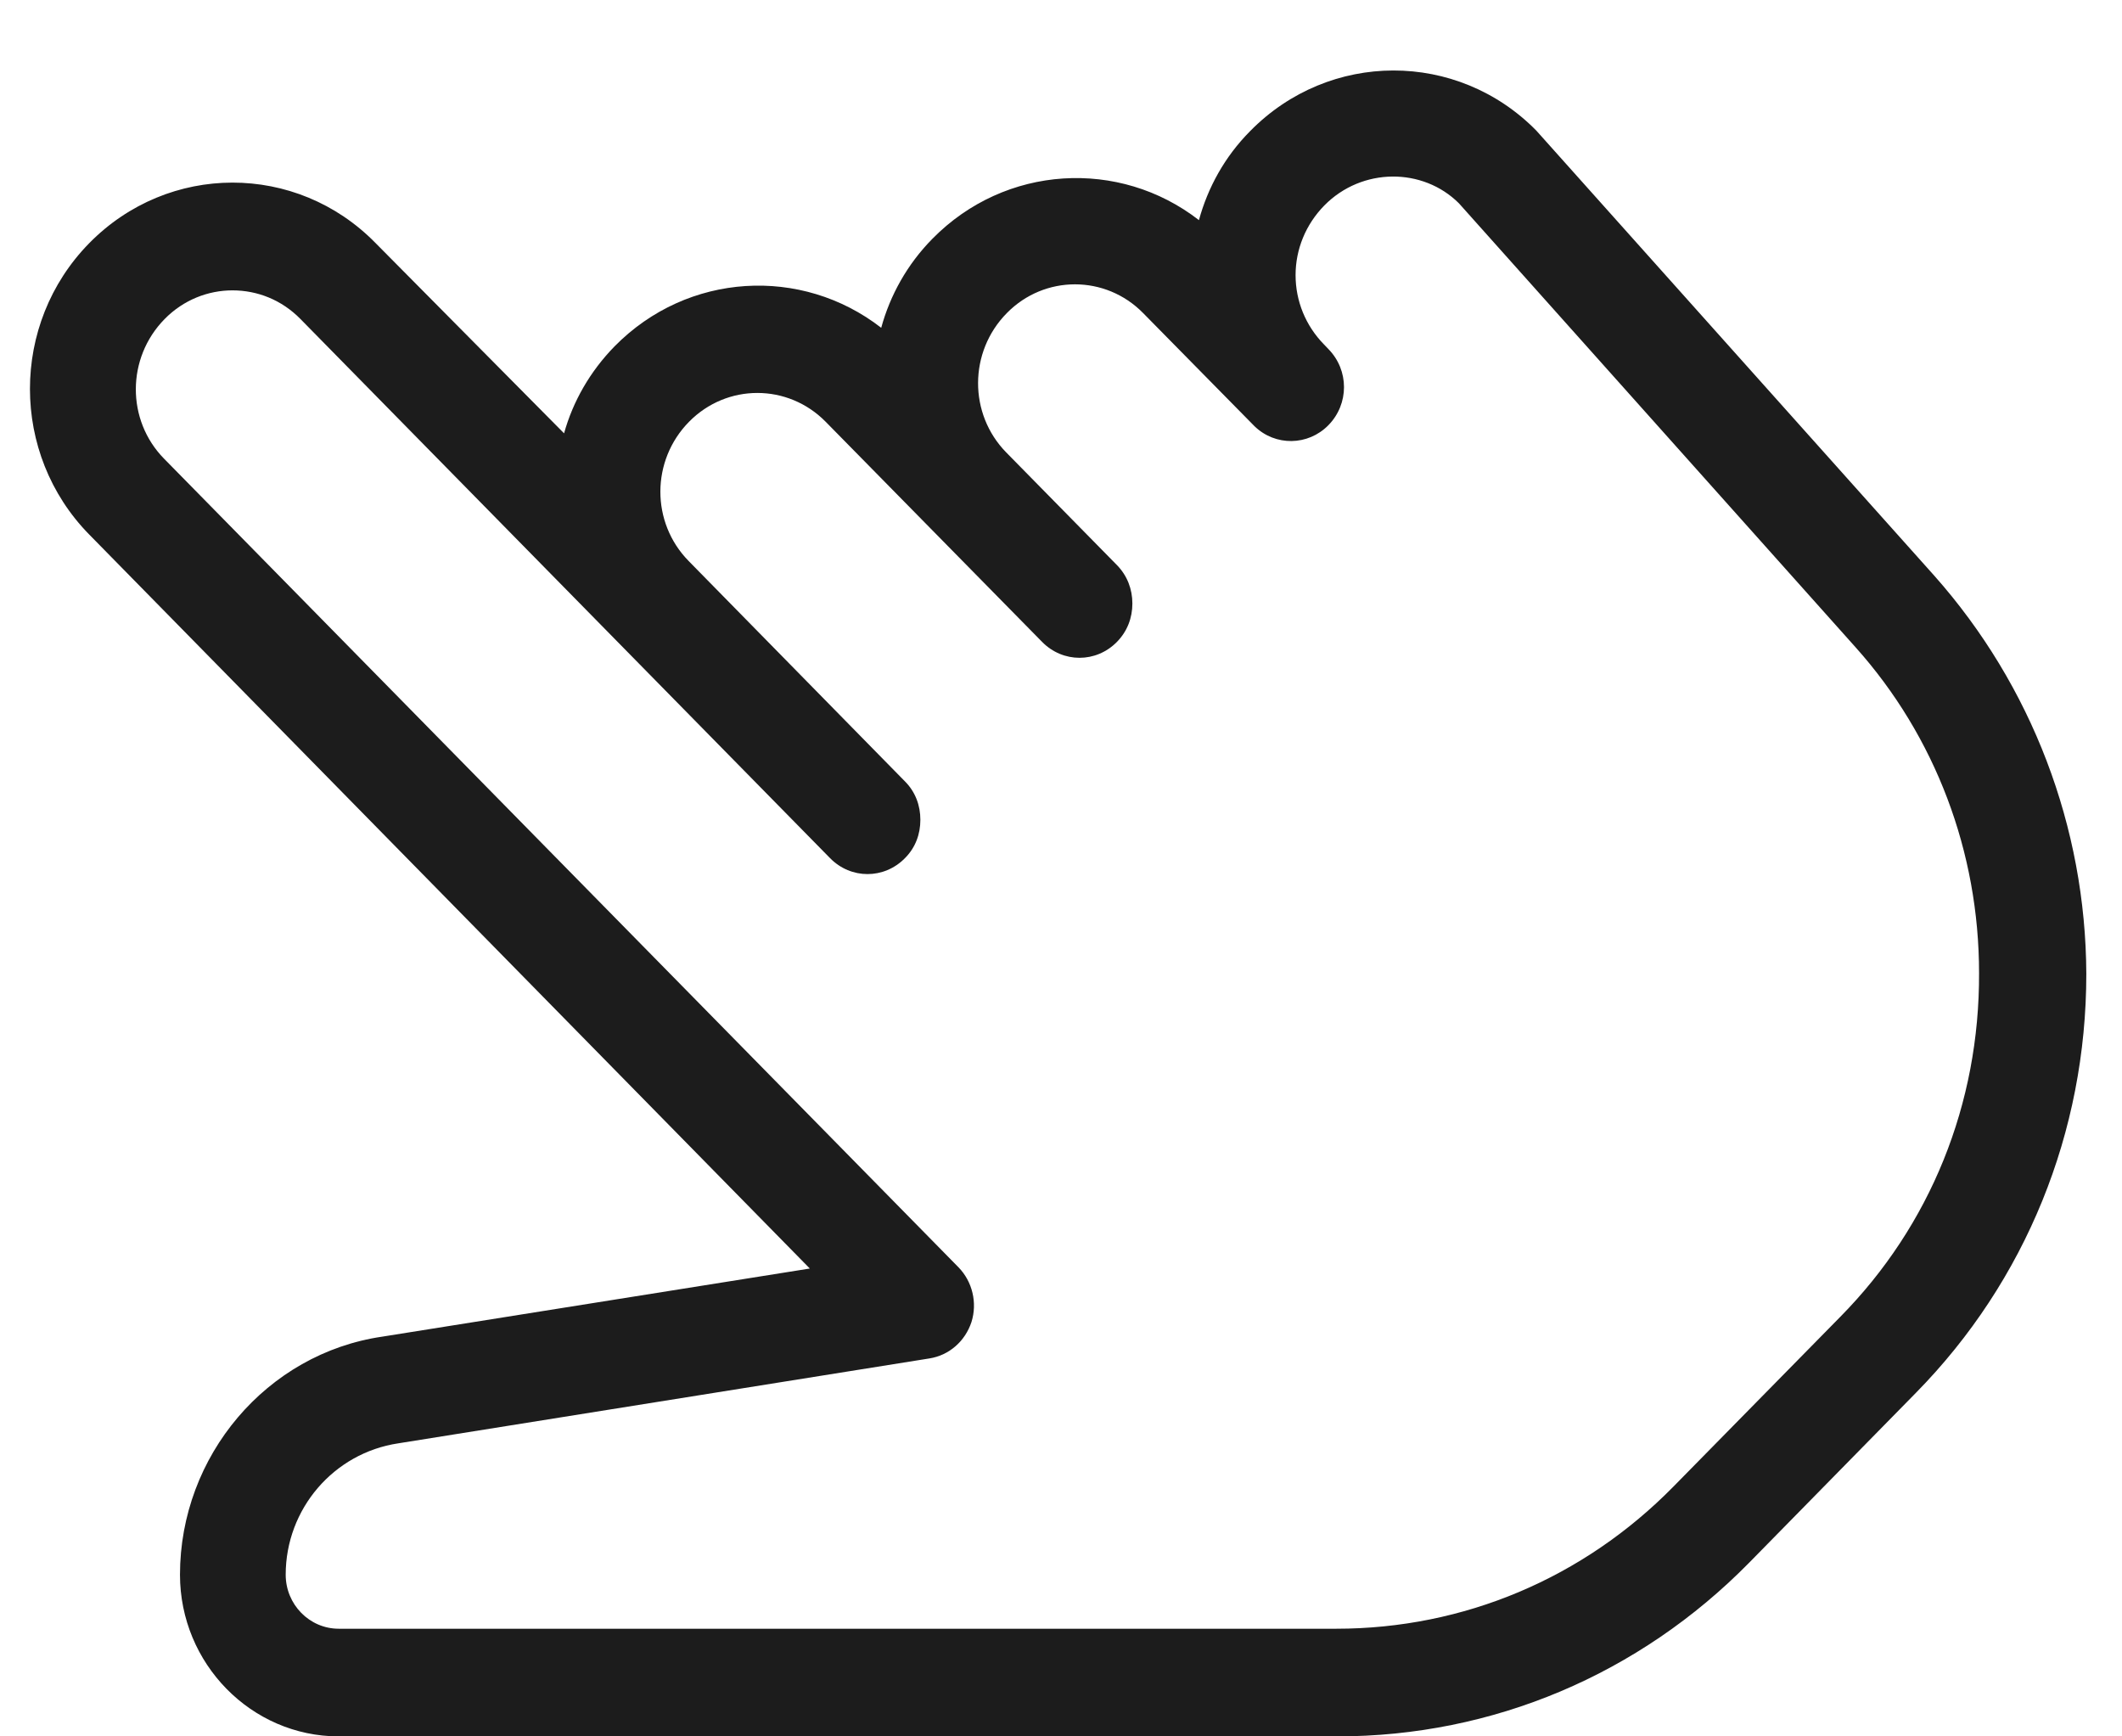 <svg width="11" height="9" viewBox="0 0 11 9" fill="none" xmlns="http://www.w3.org/2000/svg">
<path d="M10.027 2.984L7.964 0.677C7.555 0.261 6.891 0.261 6.48 0.68C6.348 0.813 6.261 0.973 6.215 1.141C5.803 0.821 5.211 0.853 4.833 1.238C4.702 1.371 4.614 1.531 4.568 1.699C4.156 1.379 3.565 1.41 3.186 1.795C3.058 1.926 2.97 2.081 2.924 2.246L1.946 1.259C1.537 0.842 0.873 0.842 0.462 1.261C0.053 1.678 0.053 2.353 0.462 2.77L4.198 6.575L1.982 6.928C1.383 7.015 0.933 7.546 0.933 8.162C0.933 8.623 1.303 9 1.756 9H6.932C7.738 9 8.497 8.68 9.068 8.099L9.932 7.219C10.501 6.64 10.815 5.868 10.815 5.048C10.812 4.286 10.532 3.553 10.027 2.984ZM9.539 6.826L8.674 7.706C8.208 8.18 7.588 8.442 6.927 8.442H1.756C1.604 8.442 1.481 8.316 1.481 8.162C1.481 7.821 1.73 7.531 2.065 7.481L4.818 7.041C4.92 7.025 5.003 6.952 5.036 6.852C5.067 6.753 5.041 6.643 4.969 6.569L0.85 2.377C0.655 2.178 0.655 1.856 0.853 1.654C0.951 1.554 1.079 1.505 1.205 1.505C1.334 1.505 1.46 1.554 1.558 1.654L4.303 4.448C4.411 4.558 4.583 4.558 4.691 4.448C4.746 4.393 4.771 4.323 4.771 4.249C4.771 4.176 4.746 4.105 4.691 4.05L3.57 2.908C3.374 2.709 3.374 2.387 3.572 2.186C3.768 1.987 4.084 1.987 4.28 2.186L5.402 3.327C5.51 3.437 5.682 3.437 5.79 3.327C5.844 3.272 5.87 3.202 5.87 3.128C5.87 3.055 5.844 2.984 5.79 2.929L5.216 2.345C5.021 2.146 5.021 1.824 5.219 1.623C5.414 1.424 5.731 1.424 5.926 1.623L6.503 2.209C6.611 2.314 6.781 2.311 6.886 2.204C6.994 2.094 6.994 1.919 6.886 1.809L6.863 1.785C6.768 1.688 6.716 1.56 6.716 1.426C6.716 1.293 6.768 1.164 6.865 1.065C7.061 0.866 7.377 0.868 7.563 1.054L9.618 3.354C10.033 3.817 10.259 4.417 10.259 5.043C10.262 5.721 10.007 6.352 9.539 6.826Z" fill="#1C1C1C"/>
</svg>
